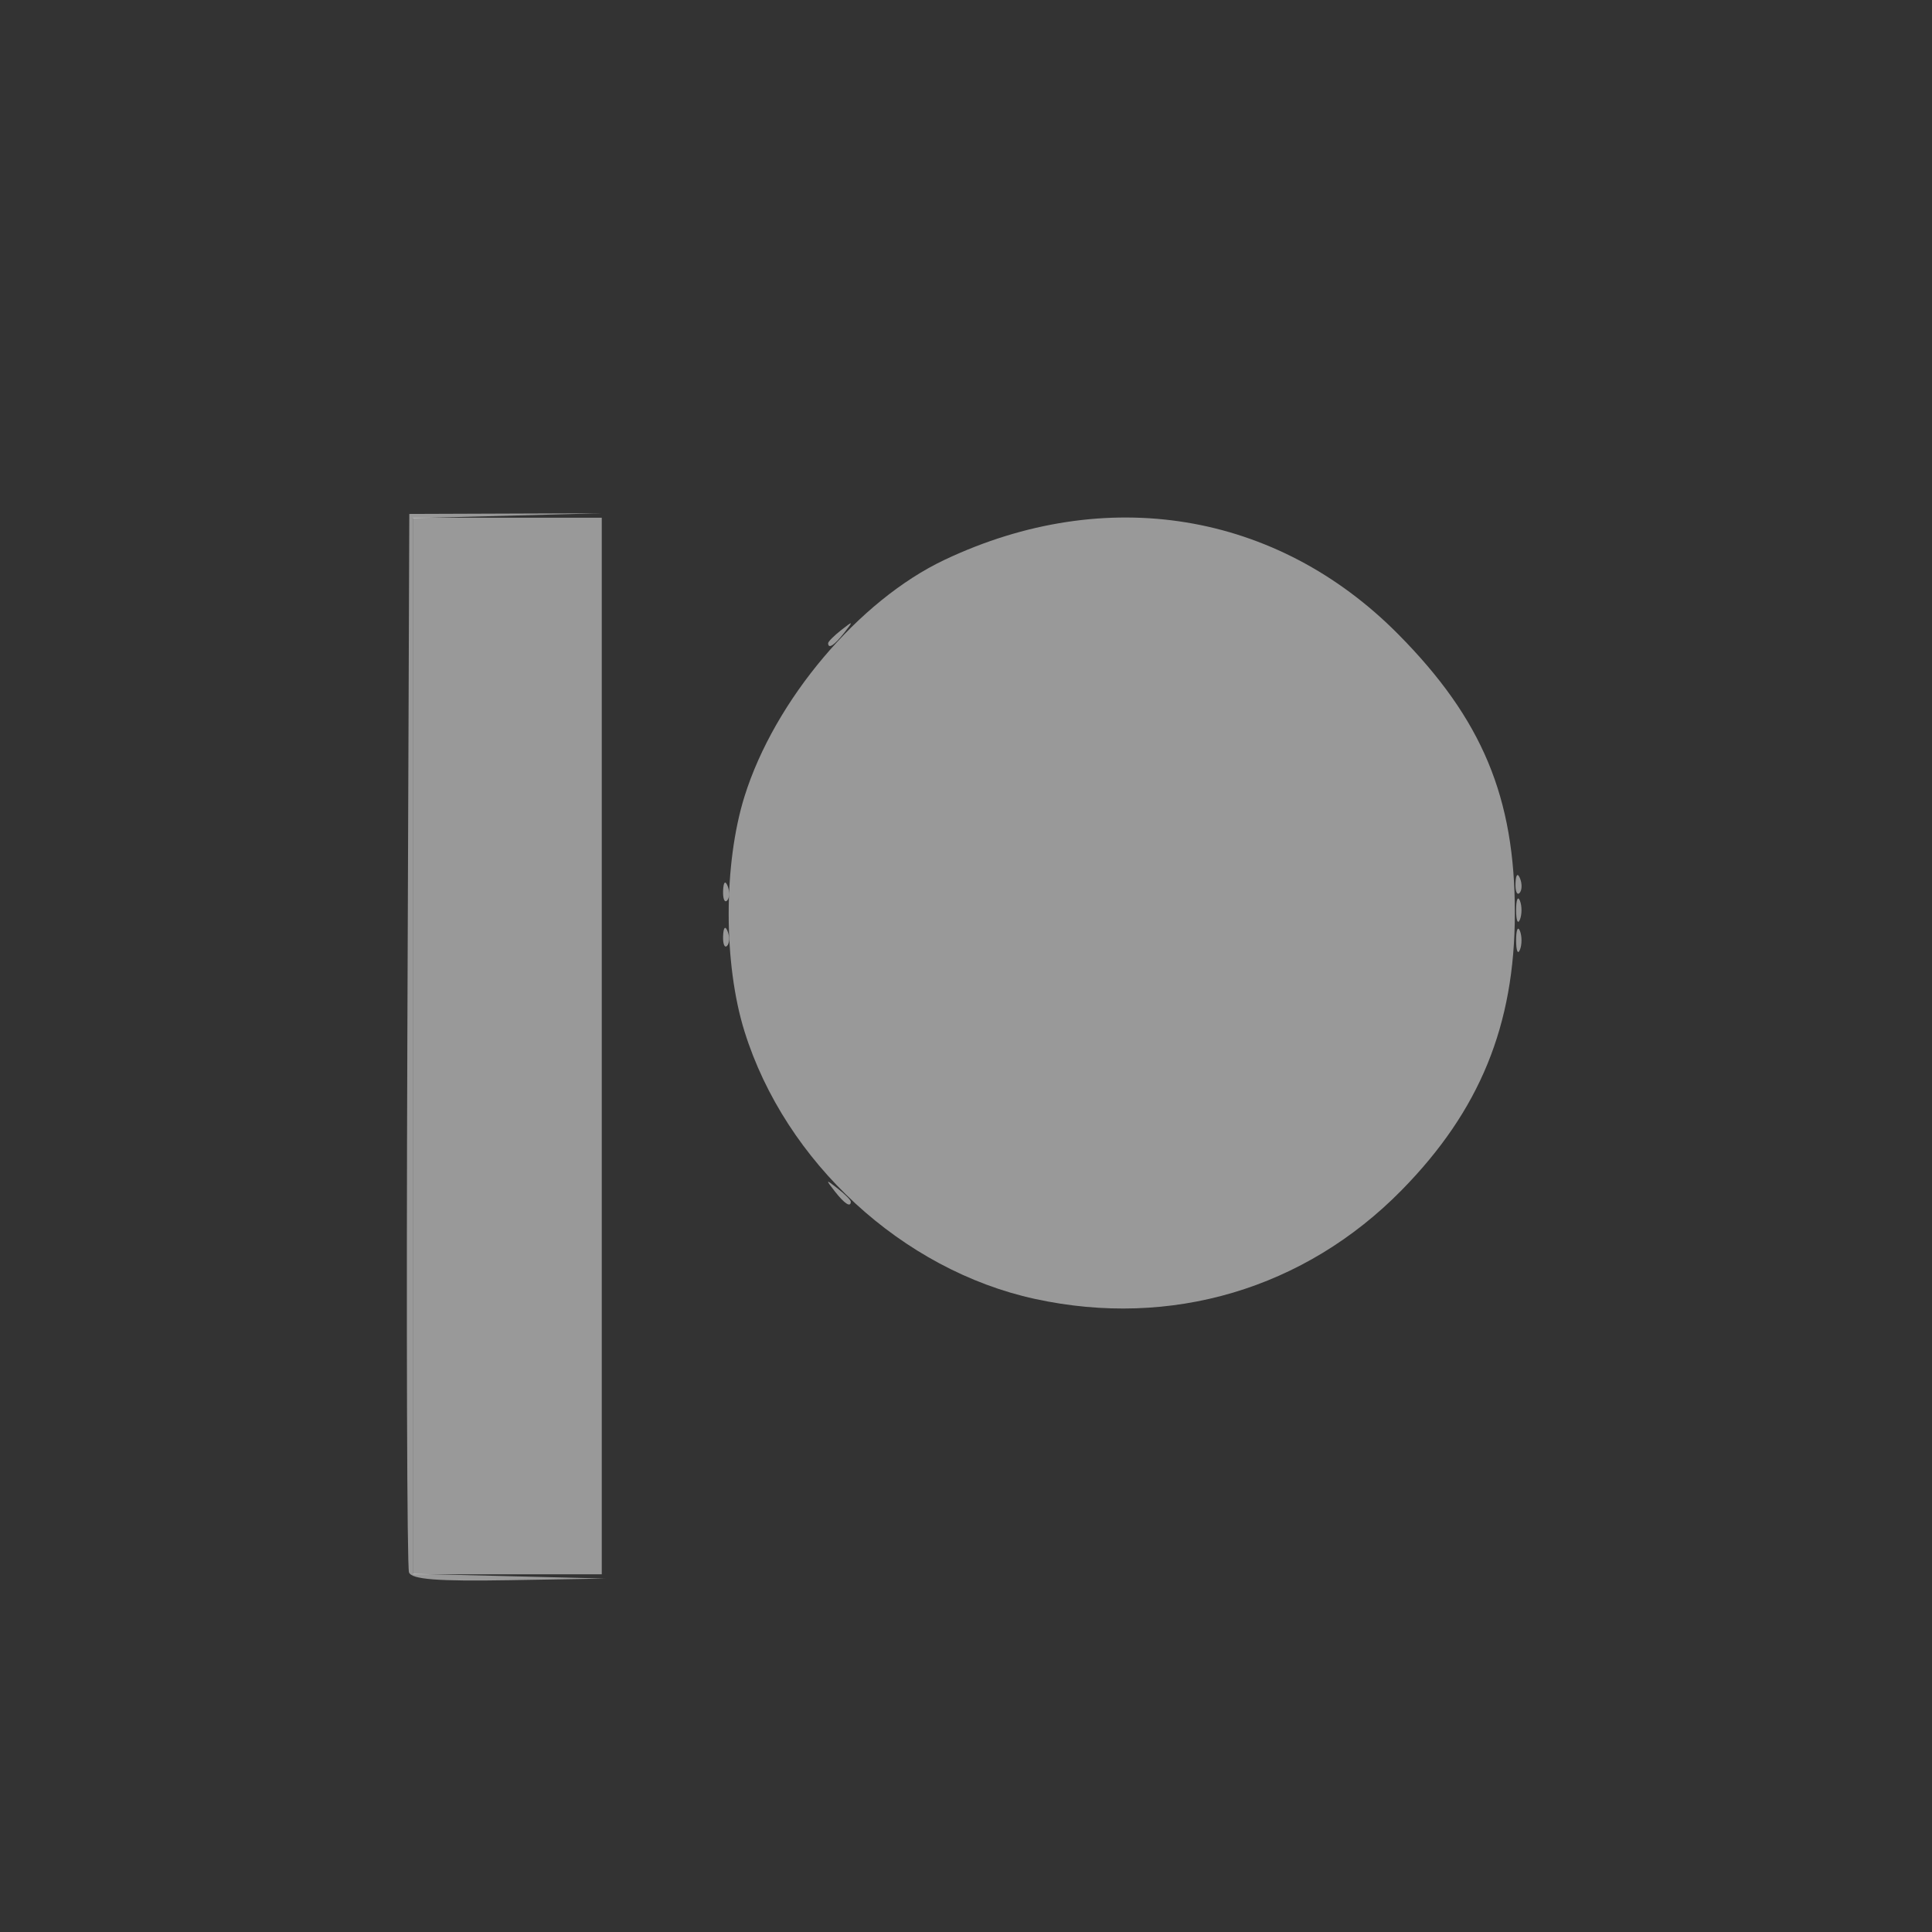 <?xml version="1.0" encoding="UTF-8" standalone="no"?>
<!-- Created with Inkscape (http://www.inkscape.org/) -->

<svg
   version="1.1"
   id="svg2"
   width="341.333"
   height="341.333"
   viewBox="0 0 341.333 341.333"
   sodipodi:docname="icon_patreon.svg"
   inkscape:version="1.1.1 (3bf5ae0d25, 2021-09-20, custom)"
   xmlns:inkscape="http://www.inkscape.org/namespaces/inkscape"
   xmlns:sodipodi="http://sodipodi.sourceforge.net/DTD/sodipodi-0.dtd"
   xmlns="http://www.w3.org/2000/svg"
   xmlns:svg="http://www.w3.org/2000/svg">
  <rect x="0" y="0" width="341.333" height="341.333" fill="#333333" stroke="none"/>
  <defs
     id="defs6" />
  <sodipodi:namedview
     id="namedview4"
     pagecolor="#ffffff"
     bordercolor="#666666"
     borderopacity="1.0"
     inkscape:pageshadow="2"
     inkscape:pageopacity="0.0"
     inkscape:pagecheckerboard="0"
     showgrid="false"
     inkscape:zoom="2.5546874"
     inkscape:cx="170.66667"
     inkscape:cy="170.66667"
     inkscape:window-width="1920"
     inkscape:window-height="1080"
     inkscape:window-x="1920"
     inkscape:window-y="0"
     inkscape:window-maximized="1"
     inkscape:current-layer="g8" />
  <g
     inkscape:groupmode="layer"
     inkscape:label="Image"
     id="g8">
    <g
       id="g827"
       transform="translate(-4.353,14.134)"
       style="fill:#FFFFFF">
      <path
         style="fill:#FFFFFF;fill-opacity:0.5;stroke-width:1.333"
         d="M 76.613,263.667 C 76.263,262.75 76.132,220.3 76.322,169.333 l 0.345,-92.667 17.002,-0.062 17.002,-0.062 -16.669,0.435 -16.669,0.435 v 93.254 93.254 l 17,0.417 17,0.417 -17.042,0.29 c -12.625,0.215 -17.207,-0.142 -17.678,-1.377 z"
         id="path835" />
      <path
         style="fill:#FFFFFF;fill-opacity:0.5;stroke-width:1.333"
         d="m 151.83,196.333 c -1.658,-2.115 -1.611,-2.162 0.503,-0.503 1.283,1.006 2.333,2.056 2.333,2.333 0,1.097 -1.095,0.391 -2.837,-1.83 z M 272.211,152 c 0,-1.833 0.303,-2.583 0.673,-1.667 0.37,0.917 0.37,2.417 0,3.333 -0.37,0.917 -0.673,0.167 -0.673,-1.667 z m -0.105,-10.111 c 0.064,-1.553 0.38,-1.869 0.806,-0.806 0.385,0.962 0.338,2.112 -0.105,2.556 -0.443,0.443 -0.758,-0.344 -0.7,-1.75 z"
         id="path833" />
      <path
         style="fill:#FFFFFF;fill-opacity:0.5;stroke-width:1.333"
         d="m 132.105,151.222 c 0.064,-1.553 0.38,-1.869 0.806,-0.806 0.385,0.962 0.338,2.112 -0.105,2.556 -0.443,0.443 -0.758,-0.344 -0.7,-1.75 z m 140.105,-4.556 c 0,-1.833 0.303,-2.583 0.673,-1.667 0.37,0.917 0.37,2.417 0,3.333 -0.37,0.917 -0.673,0.167 -0.673,-1.667 z m -140.105,-3.444 c 0.064,-1.553 0.38,-1.869 0.806,-0.806 0.385,0.962 0.338,2.112 -0.105,2.556 -0.443,0.443 -0.758,-0.344 -0.7,-1.75 z m 18.561,-43.726 c 0,-0.277 1.05,-1.327 2.333,-2.333 2.115,-1.658 2.162,-1.611 0.503,0.503 -1.742,2.221 -2.837,2.927 -2.837,1.83 z"
         id="path831" />
      <path
         style="fill:#FFFFFF;fill-opacity:0.5;stroke-width:1.333"
         d="M 77.333,170.667 V 77.333 h 16.667 16.667 v 93.333 93.333 H 94 77.333 Z m 109.881,44.688 c -23.425,-5.097 -44.098,-24.131 -51.326,-47.259 -3.73,-11.935 -3.73,-29.591 0,-41.526 5.325,-17.037 20.208,-34.638 35.344,-41.798 28.474,-13.47 58.667,-8.525 80.124,13.122 14.869,15.001 20.658,28.862 20.628,49.386 -0.029,19.726 -6.194,34.793 -19.984,48.84 -17.129,17.449 -40.755,24.463 -64.785,19.234 z"
         id="path829" />
    </g>
  </g>
</svg>
